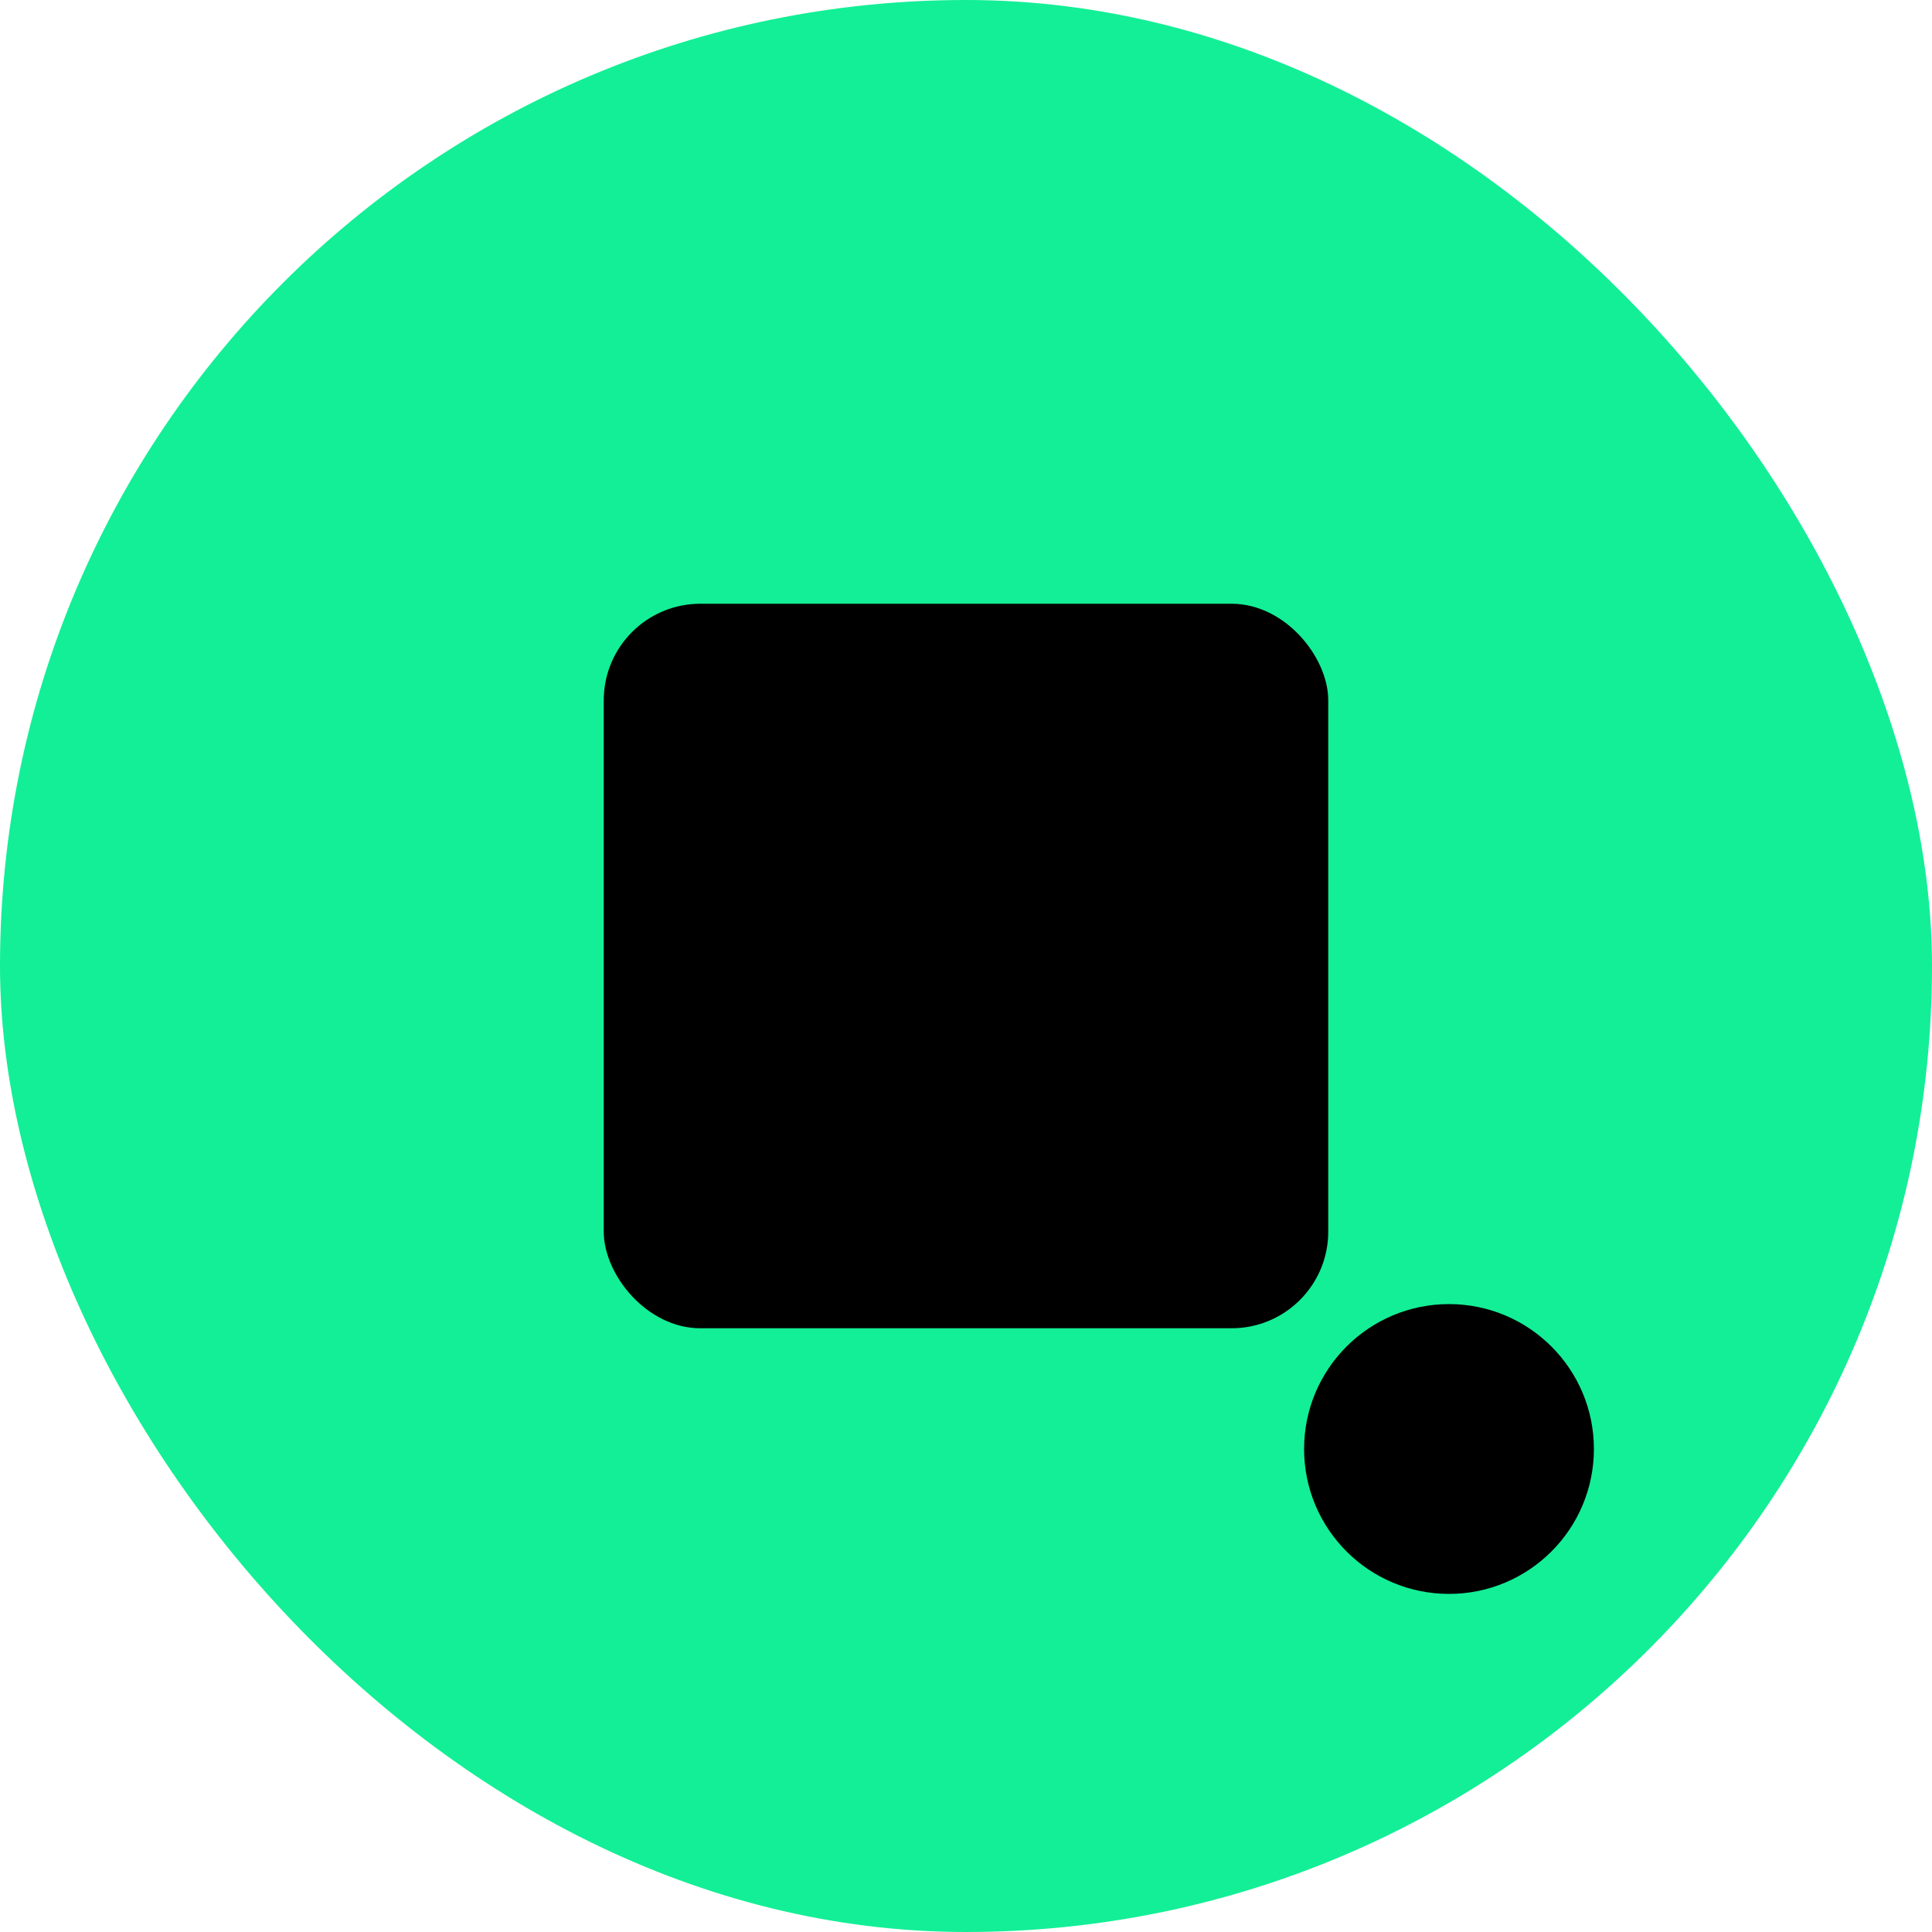 <svg width="80" height="80" viewBox="0 0 80 80" fill="none" xmlns="http://www.w3.org/2000/svg">
  <rect width="80" height="80" rx="40" fill="#13ef96"/>
  <rect x="25" y="25" width="30" height="30" rx="4" fill="#000"/>
  <circle cx="60" cy="60" r="6" fill="#000"/>
</svg>